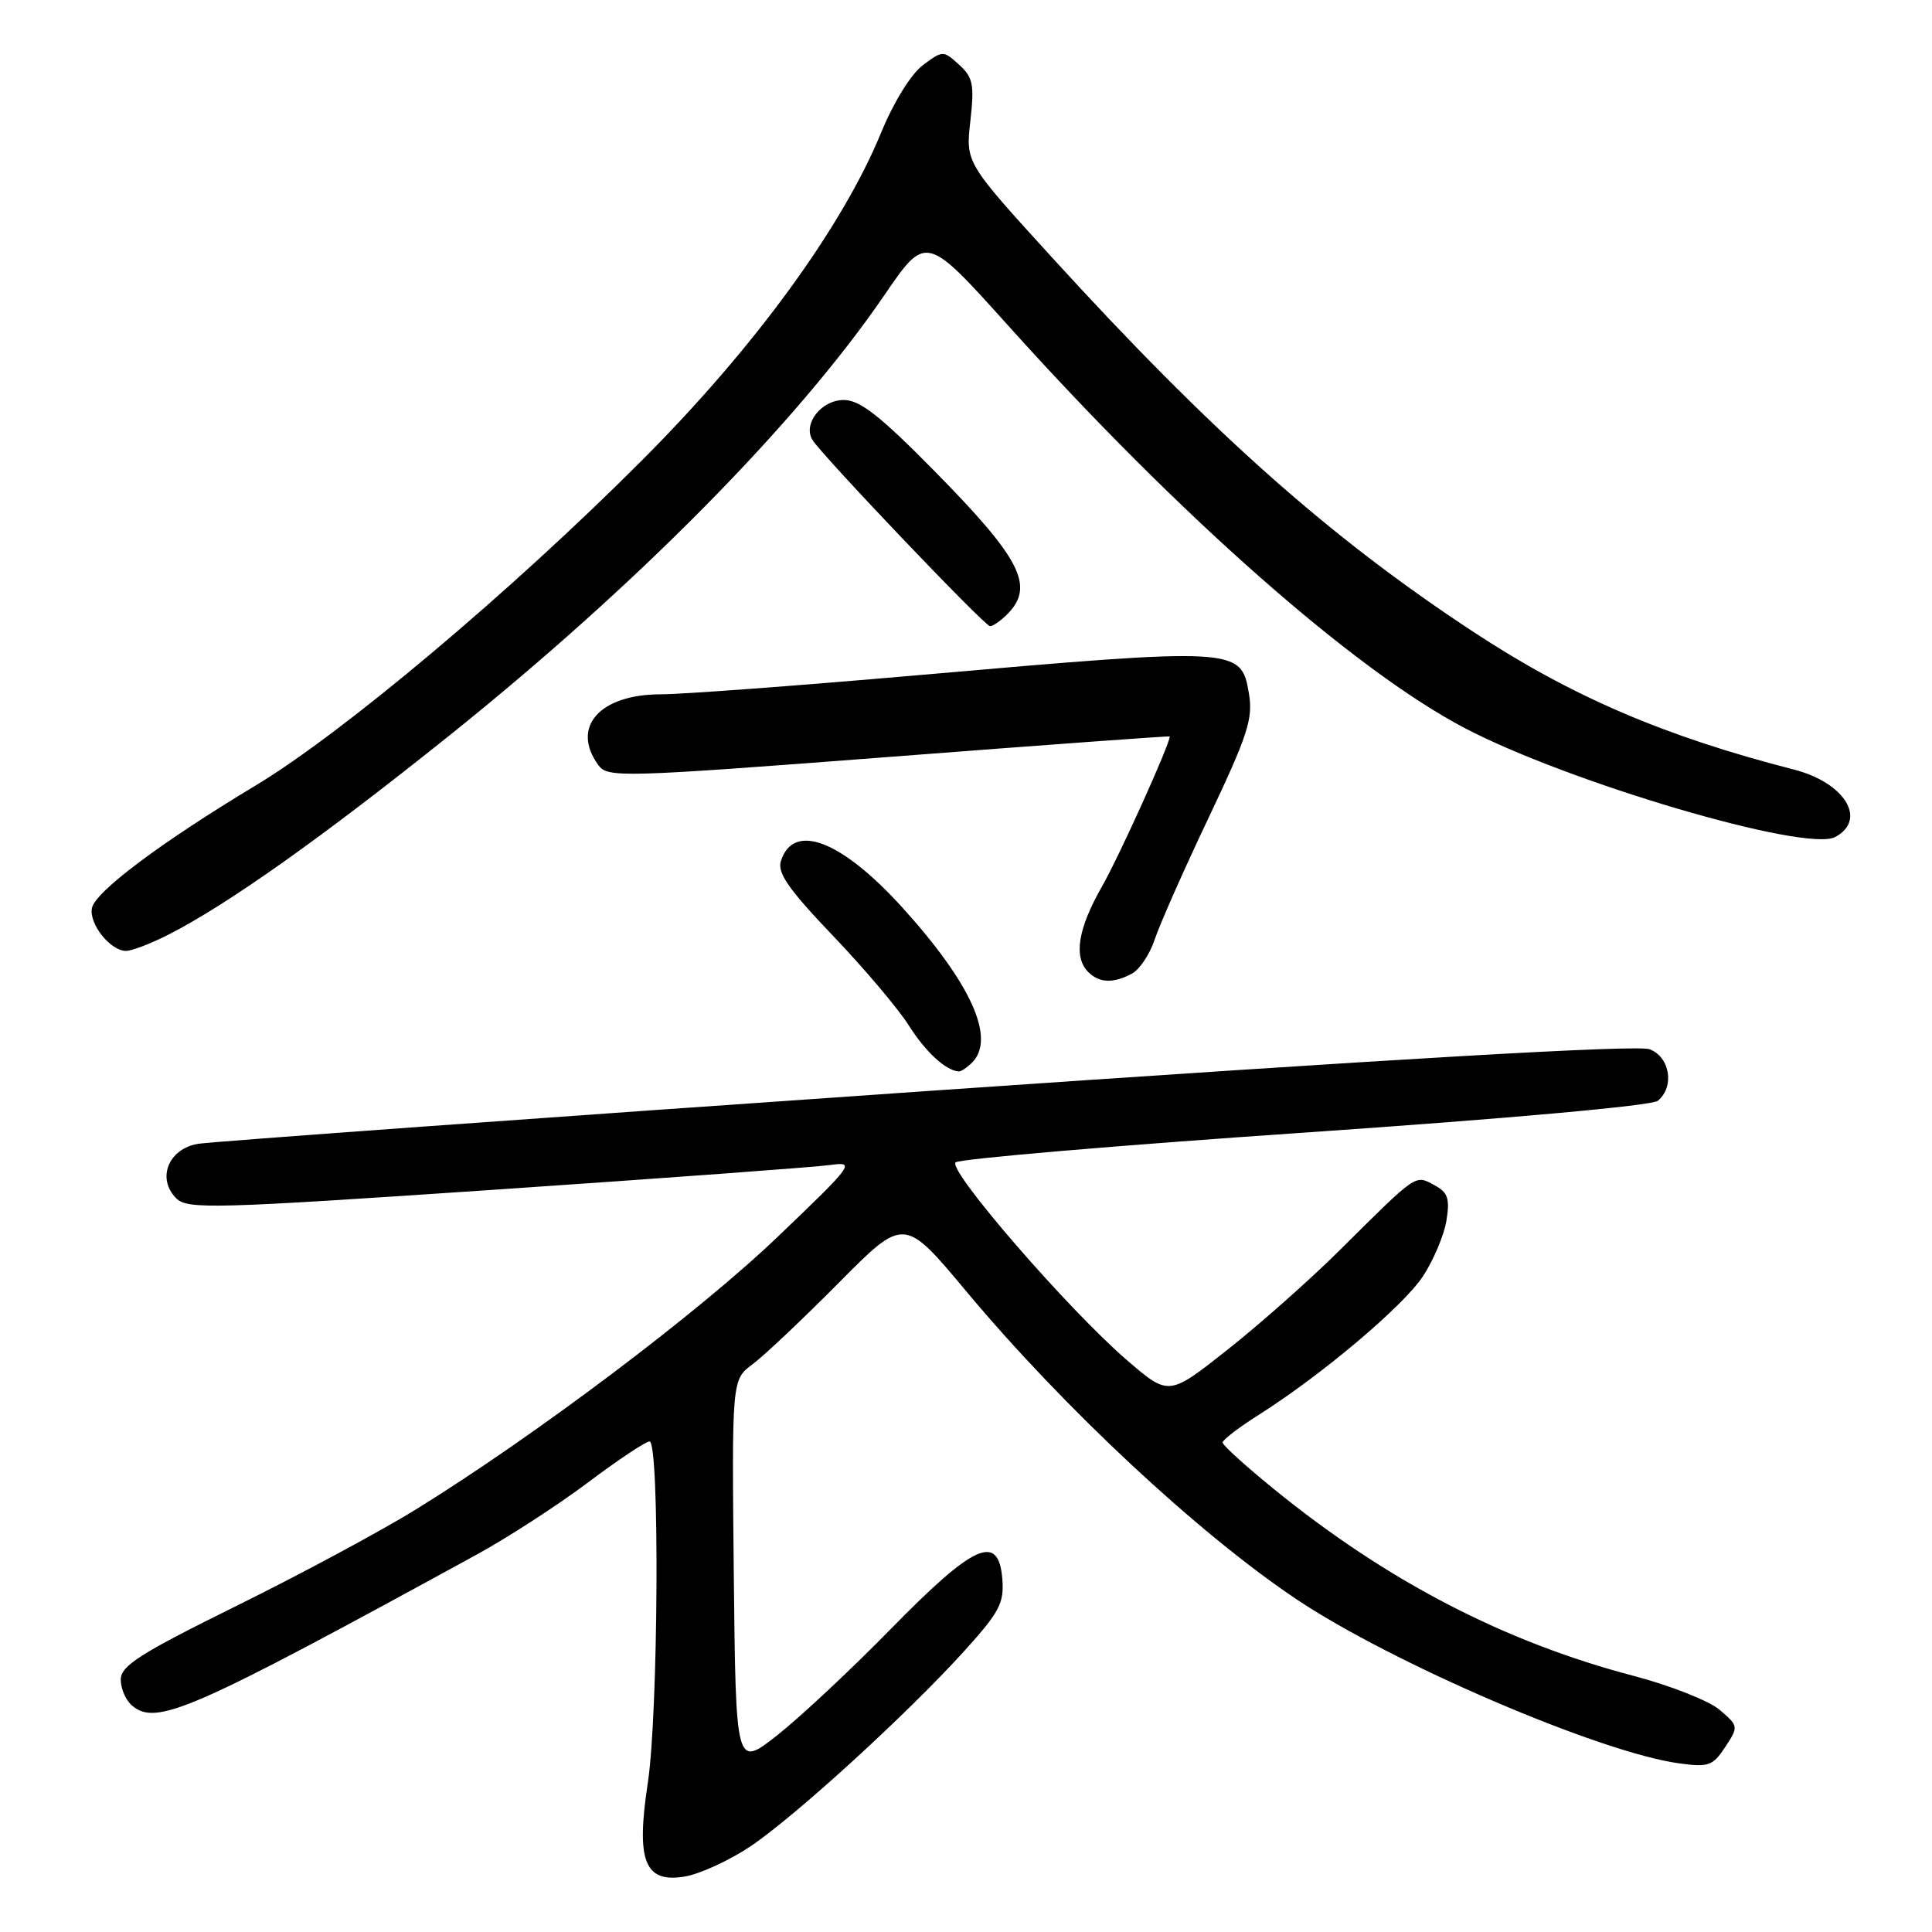 <?xml version="1.0" encoding="UTF-8" standalone="no"?>
<!DOCTYPE svg PUBLIC "-//W3C//DTD SVG 1.1//EN" "http://www.w3.org/Graphics/SVG/1.1/DTD/svg11.dtd" >
<svg xmlns="http://www.w3.org/2000/svg" xmlns:xlink="http://www.w3.org/1999/xlink" version="1.1" viewBox="0 0 256 256">
 <g >
 <path fill="currentColor"
d=" M 99.41 244.67 C 105.35 240.69 120.31 227.03 127.85 218.68 C 132.47 213.57 133.07 212.40 132.81 209.18 C 132.30 203.12 129.08 204.57 118.07 215.81 C 112.81 221.19 106.03 227.53 103.00 229.92 C 97.50 234.25 97.50 234.25 97.23 208.53 C 96.97 182.81 96.97 182.81 99.73 180.76 C 101.25 179.63 106.39 174.77 111.15 169.97 C 119.80 161.24 119.80 161.24 128.04 171.11 C 140.94 186.55 158.73 203.15 171.73 211.87 C 184.40 220.37 212.00 232.22 222.47 233.65 C 226.39 234.19 226.96 233.99 228.60 231.49 C 230.38 228.78 230.37 228.71 227.87 226.57 C 226.48 225.37 221.33 223.34 216.42 222.05 C 199.29 217.55 183.73 209.47 168.75 197.27 C 165.04 194.25 162.00 191.49 162.00 191.14 C 162.00 190.79 164.14 189.15 166.75 187.50 C 175.07 182.24 185.89 173.12 188.53 169.14 C 189.93 167.02 191.34 163.69 191.66 161.74 C 192.13 158.79 191.86 158.00 190.05 157.03 C 187.49 155.65 187.81 155.44 177.69 165.49 C 173.74 169.43 166.98 175.42 162.68 178.82 C 154.87 185.00 154.87 185.00 149.35 180.25 C 141.64 173.62 125.54 155.05 126.62 154.02 C 127.10 153.56 147.94 151.78 172.92 150.07 C 199.91 148.22 218.88 146.51 219.67 145.86 C 221.92 144.00 221.29 140.06 218.58 139.03 C 216.97 138.42 185.15 140.26 122.83 144.57 C 71.50 148.12 28.04 151.27 26.26 151.56 C 22.32 152.20 20.73 156.16 23.35 158.78 C 24.84 160.27 28.22 160.17 65.73 157.63 C 88.16 156.11 108.08 154.64 110.00 154.37 C 113.38 153.90 113.14 154.23 103.00 163.93 C 92.50 173.97 70.89 190.25 55.14 199.99 C 50.55 202.83 39.86 208.58 31.39 212.76 C 18.52 219.12 16.00 220.72 16.00 222.56 C 16.00 223.77 16.68 225.32 17.51 226.01 C 20.76 228.71 25.22 226.75 63.06 206.05 C 67.22 203.78 73.88 199.46 77.88 196.46 C 81.87 193.46 85.55 191.00 86.07 191.00 C 87.42 191.00 87.24 227.01 85.84 236.23 C 84.26 246.59 85.40 249.52 90.69 248.66 C 92.68 248.34 96.61 246.54 99.41 244.67 Z  M 128.80 140.80 C 131.97 137.63 128.72 130.37 119.61 120.30 C 111.50 111.34 105.12 108.89 103.47 114.10 C 102.97 115.65 104.52 117.87 110.36 123.98 C 114.50 128.31 119.02 133.66 120.41 135.86 C 122.63 139.38 125.34 141.88 127.05 141.97 C 127.35 141.99 128.14 141.46 128.80 140.80 Z  M 149.99 129.01 C 151.01 128.46 152.37 126.42 153.01 124.47 C 153.66 122.51 156.87 115.25 160.16 108.33 C 165.33 97.43 166.05 95.23 165.49 91.91 C 164.45 85.77 164.13 85.75 121.60 89.47 C 105.70 90.86 90.39 92.00 87.57 92.00 C 79.44 92.00 75.61 96.35 79.29 101.39 C 80.53 103.07 82.31 103.02 117.79 100.30 C 138.26 98.72 155.00 97.50 155.00 97.58 C 155.00 98.64 148.28 113.51 146.01 117.48 C 142.83 123.05 142.22 126.82 144.20 128.80 C 145.66 130.26 147.52 130.33 149.99 129.01 Z  M 22.29 123.86 C 30.14 119.87 42.70 110.96 59.63 97.39 C 84.35 77.57 105.58 56.08 117.17 39.13 C 122.70 31.04 122.70 31.04 133.57 43.12 C 156.23 68.33 179.37 88.73 194.00 96.43 C 207.84 103.70 239.32 112.97 243.17 110.91 C 247.46 108.61 244.46 103.71 237.70 101.97 C 220.52 97.56 208.23 92.28 195.19 83.70 C 176.17 71.20 160.60 57.36 139.32 34.03 C 127.95 21.55 127.95 21.55 128.58 16.02 C 129.12 11.20 128.93 10.25 127.08 8.57 C 124.98 6.67 124.92 6.67 122.28 8.64 C 120.72 9.81 118.43 13.51 116.78 17.51 C 111.64 30.07 99.96 46.09 85.06 61.00 C 67.74 78.36 45.44 97.12 33.89 104.07 C 21.35 111.61 12.59 118.17 12.18 120.33 C 11.77 122.41 14.63 126.00 16.69 126.00 C 17.46 126.00 19.97 125.04 22.29 123.86 Z  M 133.43 81.43 C 137.17 77.69 135.34 74.10 123.66 62.25 C 116.57 55.06 113.93 53.00 111.80 53.00 C 108.85 53.00 106.37 56.14 107.64 58.27 C 108.84 60.27 130.44 82.94 131.18 82.97 C 131.55 82.99 132.56 82.29 133.43 81.43 Z "/>
</g>
</svg>